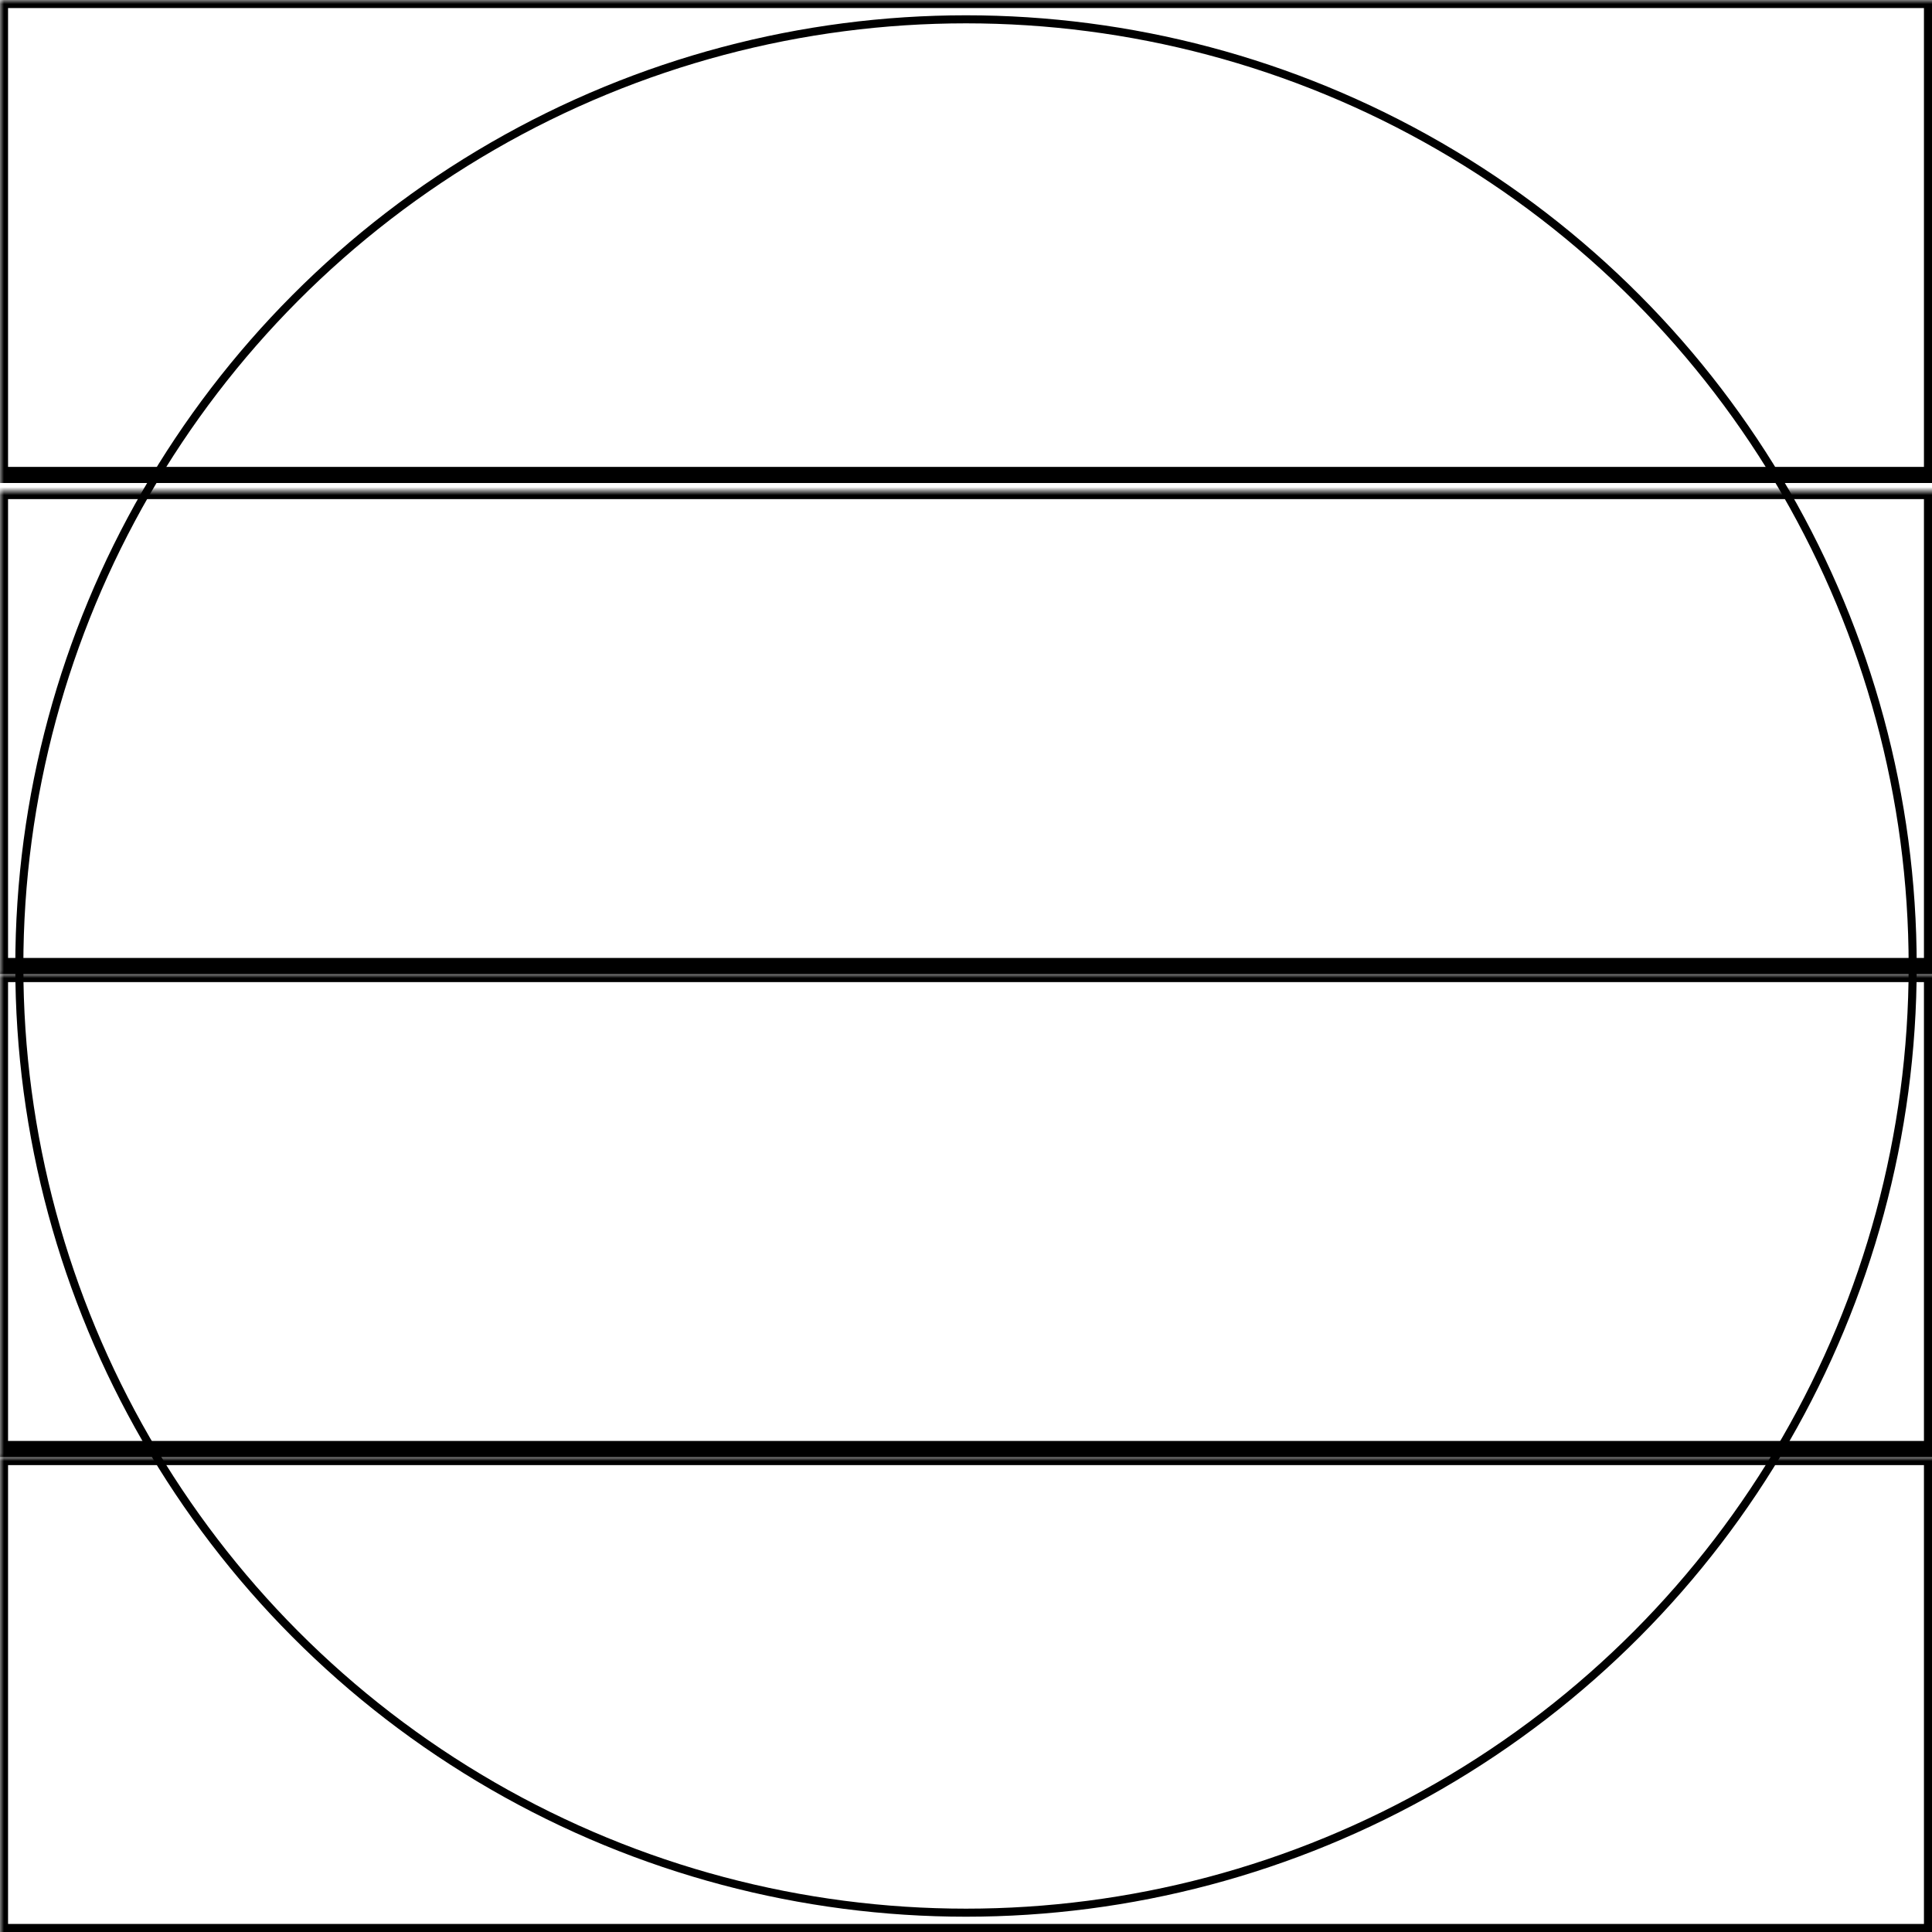 <svg width="240" height="240" xmlns="http://www.w3.org/2000/svg" xmlns:xlink="http://www.w3.org/1999/xlink">
  <defs>
    <mask id="fenix6s-4fieldsa-5-mask">
      <rect width="100%" height="100%" fill="black"/>
      <circle cx="50%" cy="50%" r="49%" style="fill:white"/>
    </mask>
  </defs>
  <rect x="0" y="0" width="240" height="59" mask="url(#fenix6s-4fieldsa-5-mask)" style="stroke-width:2;stroke:rgb(0,0,0);fill:none"/>
  <rect x="0" y="61" width="240" height="59" mask="url(#fenix6s-4fieldsa-5-mask)" style="stroke-width:2;stroke:rgb(0,0,0);fill:none"/>
  <rect x="0" y="121" width="240" height="59" mask="url(#fenix6s-4fieldsa-5-mask)" style="stroke-width:2;stroke:rgb(0,0,0);fill:none"/>
  <rect x="0" y="181" width="240" height="59" mask="url(#fenix6s-4fieldsa-5-mask)" style="stroke-width:2;stroke:rgb(0,0,0);fill:none"/>
      <circle cx="50%" cy="50%" r="49%" style="stroke-width:1;stroke:rgb(0,0,0);fill:none"/>
</svg>
